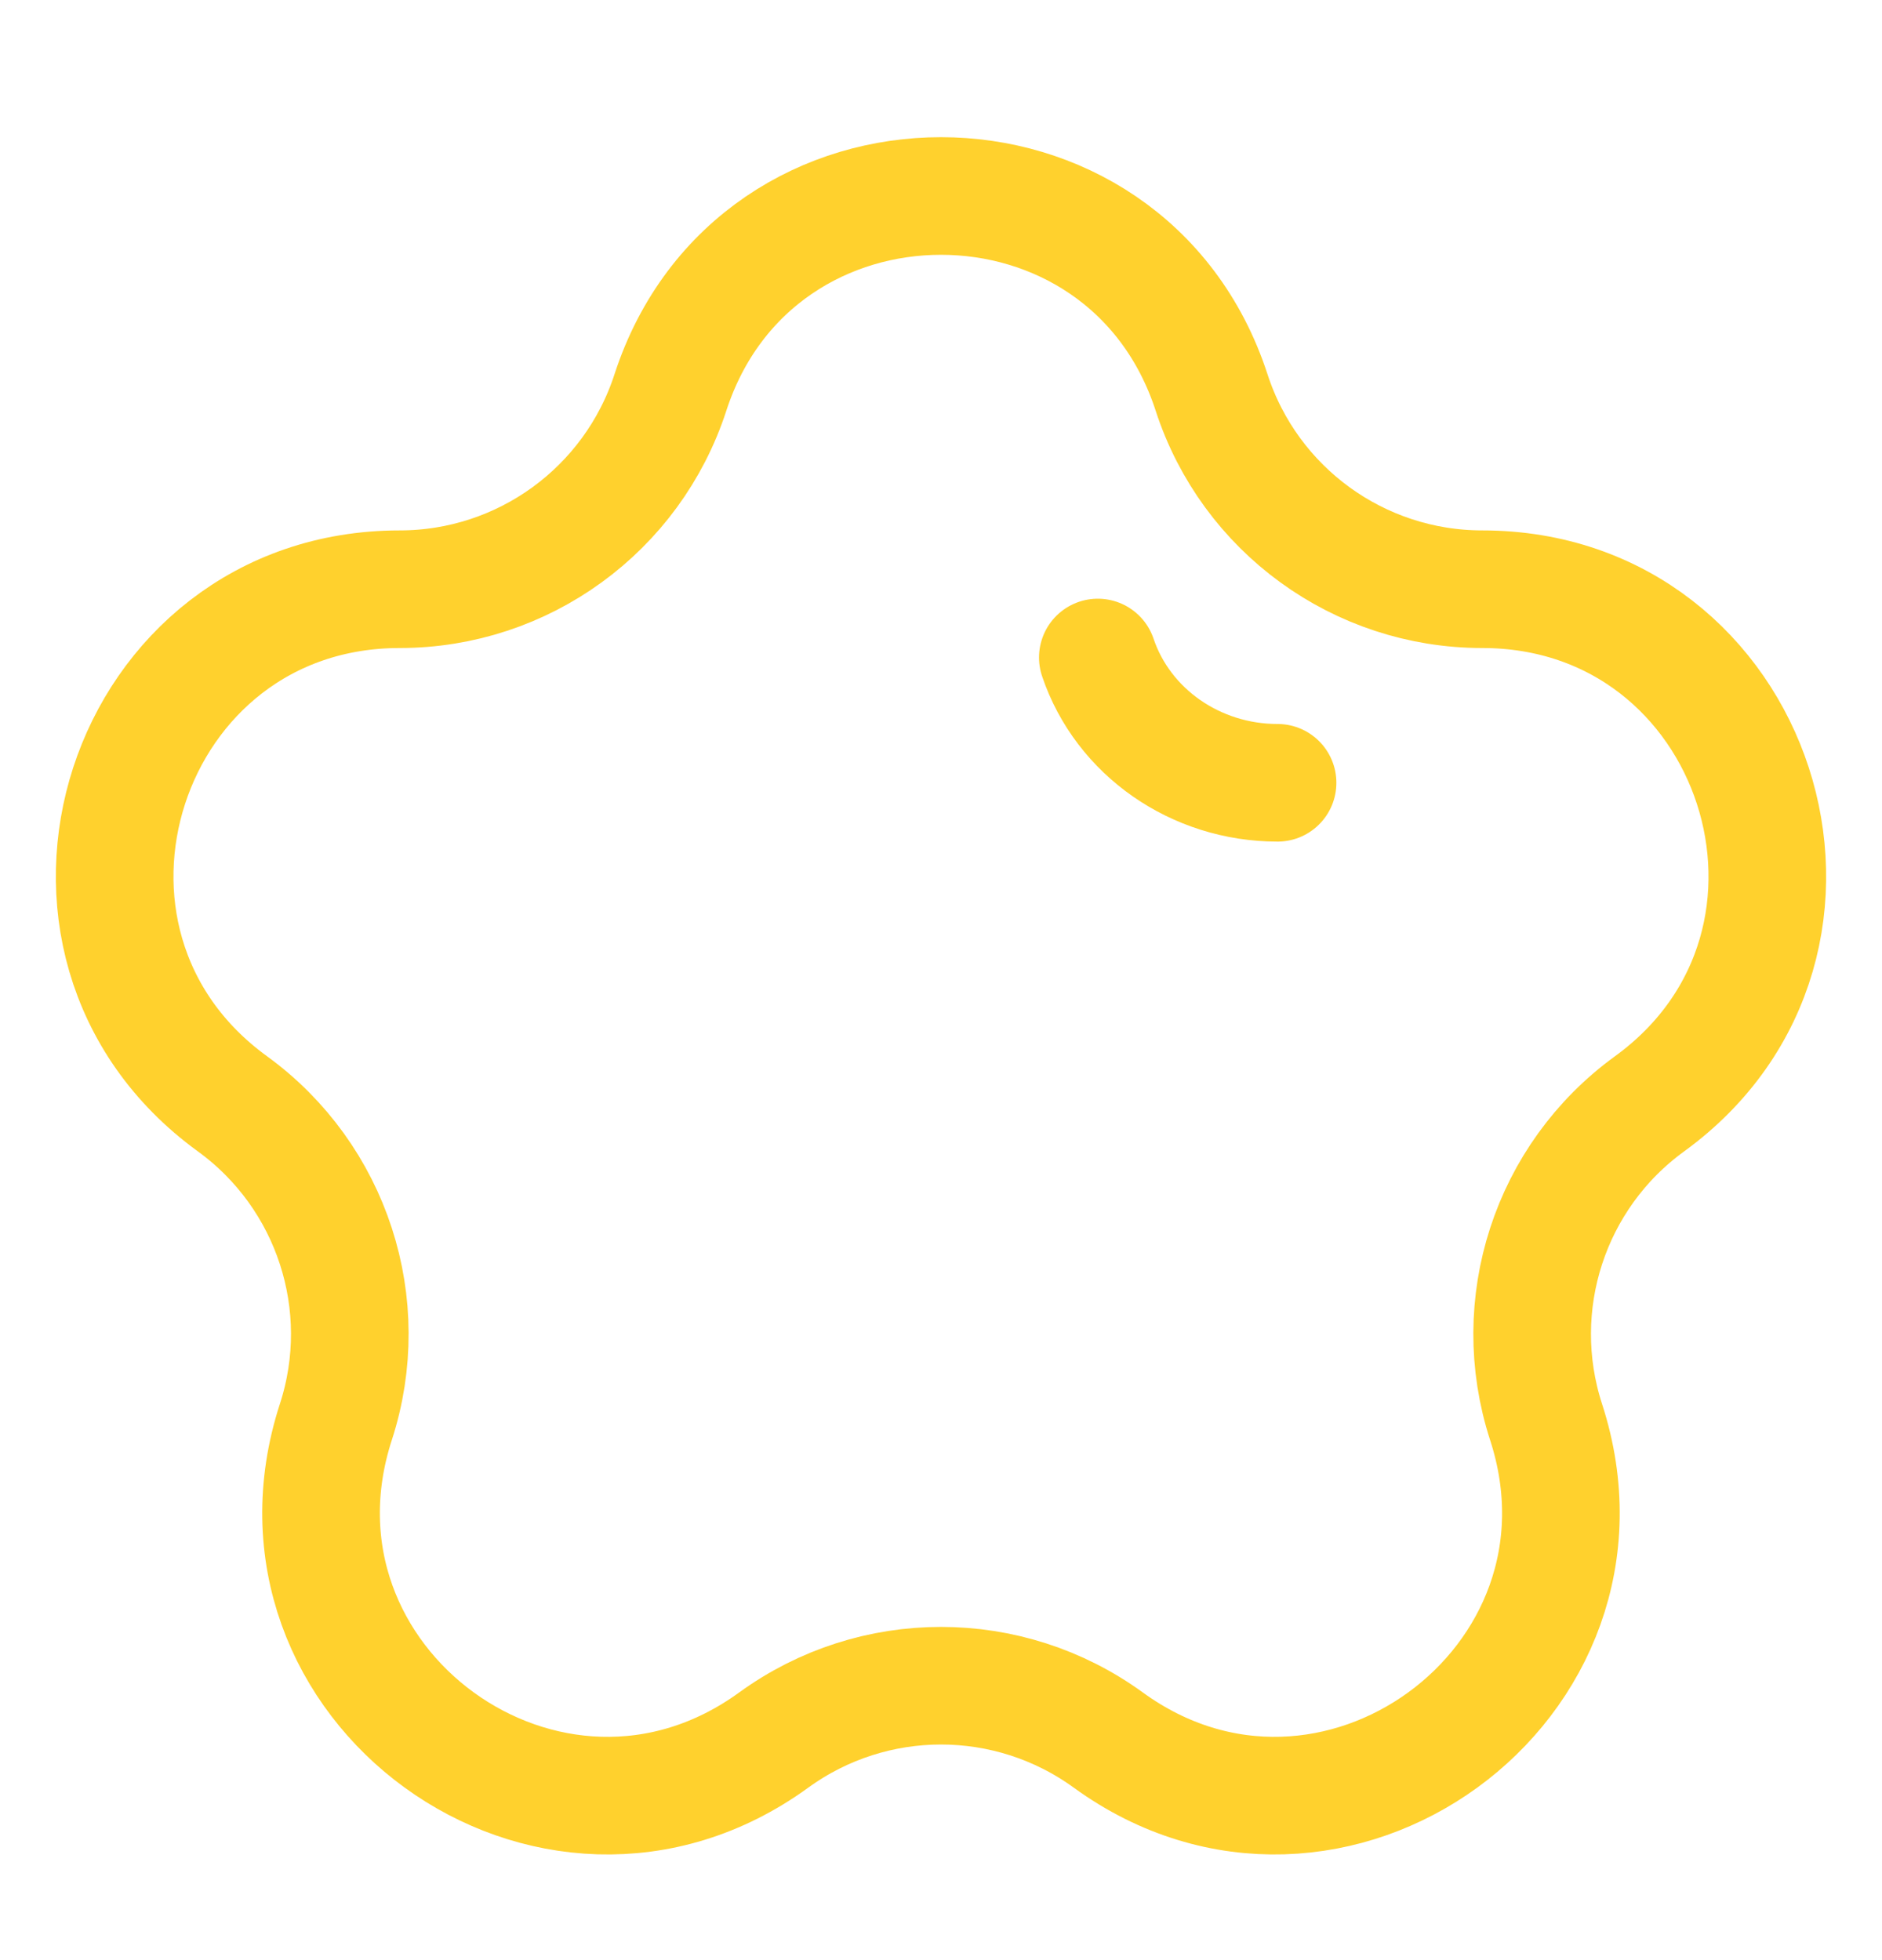 <svg width="24" height="25" viewBox="0 0 24 25" fill="none" xmlns="http://www.w3.org/2000/svg">
  <path d="M14 8.386C14.322 9.339 15.248 9.984 16.292 9.984M5.098 7.515C6.67 7.515 8.063 6.502 8.549 5.007C9.635 1.664 14.364 1.664 15.451 5.007C15.937 6.502 17.33 7.515 18.902 7.515C22.417 7.515 23.879 12.013 21.035 14.079C19.763 15.003 19.231 16.641 19.716 18.136C20.803 21.479 16.976 24.259 14.133 22.193C12.861 21.269 11.139 21.269 9.867 22.193C7.023 24.259 3.197 21.479 4.283 18.136C4.769 16.641 4.236 15.003 2.965 14.079C0.121 12.013 1.582 7.515 5.098 7.515Z" stroke="#FFD12D" stroke-width="1.5" stroke-linecap="round"/>
  </svg>
